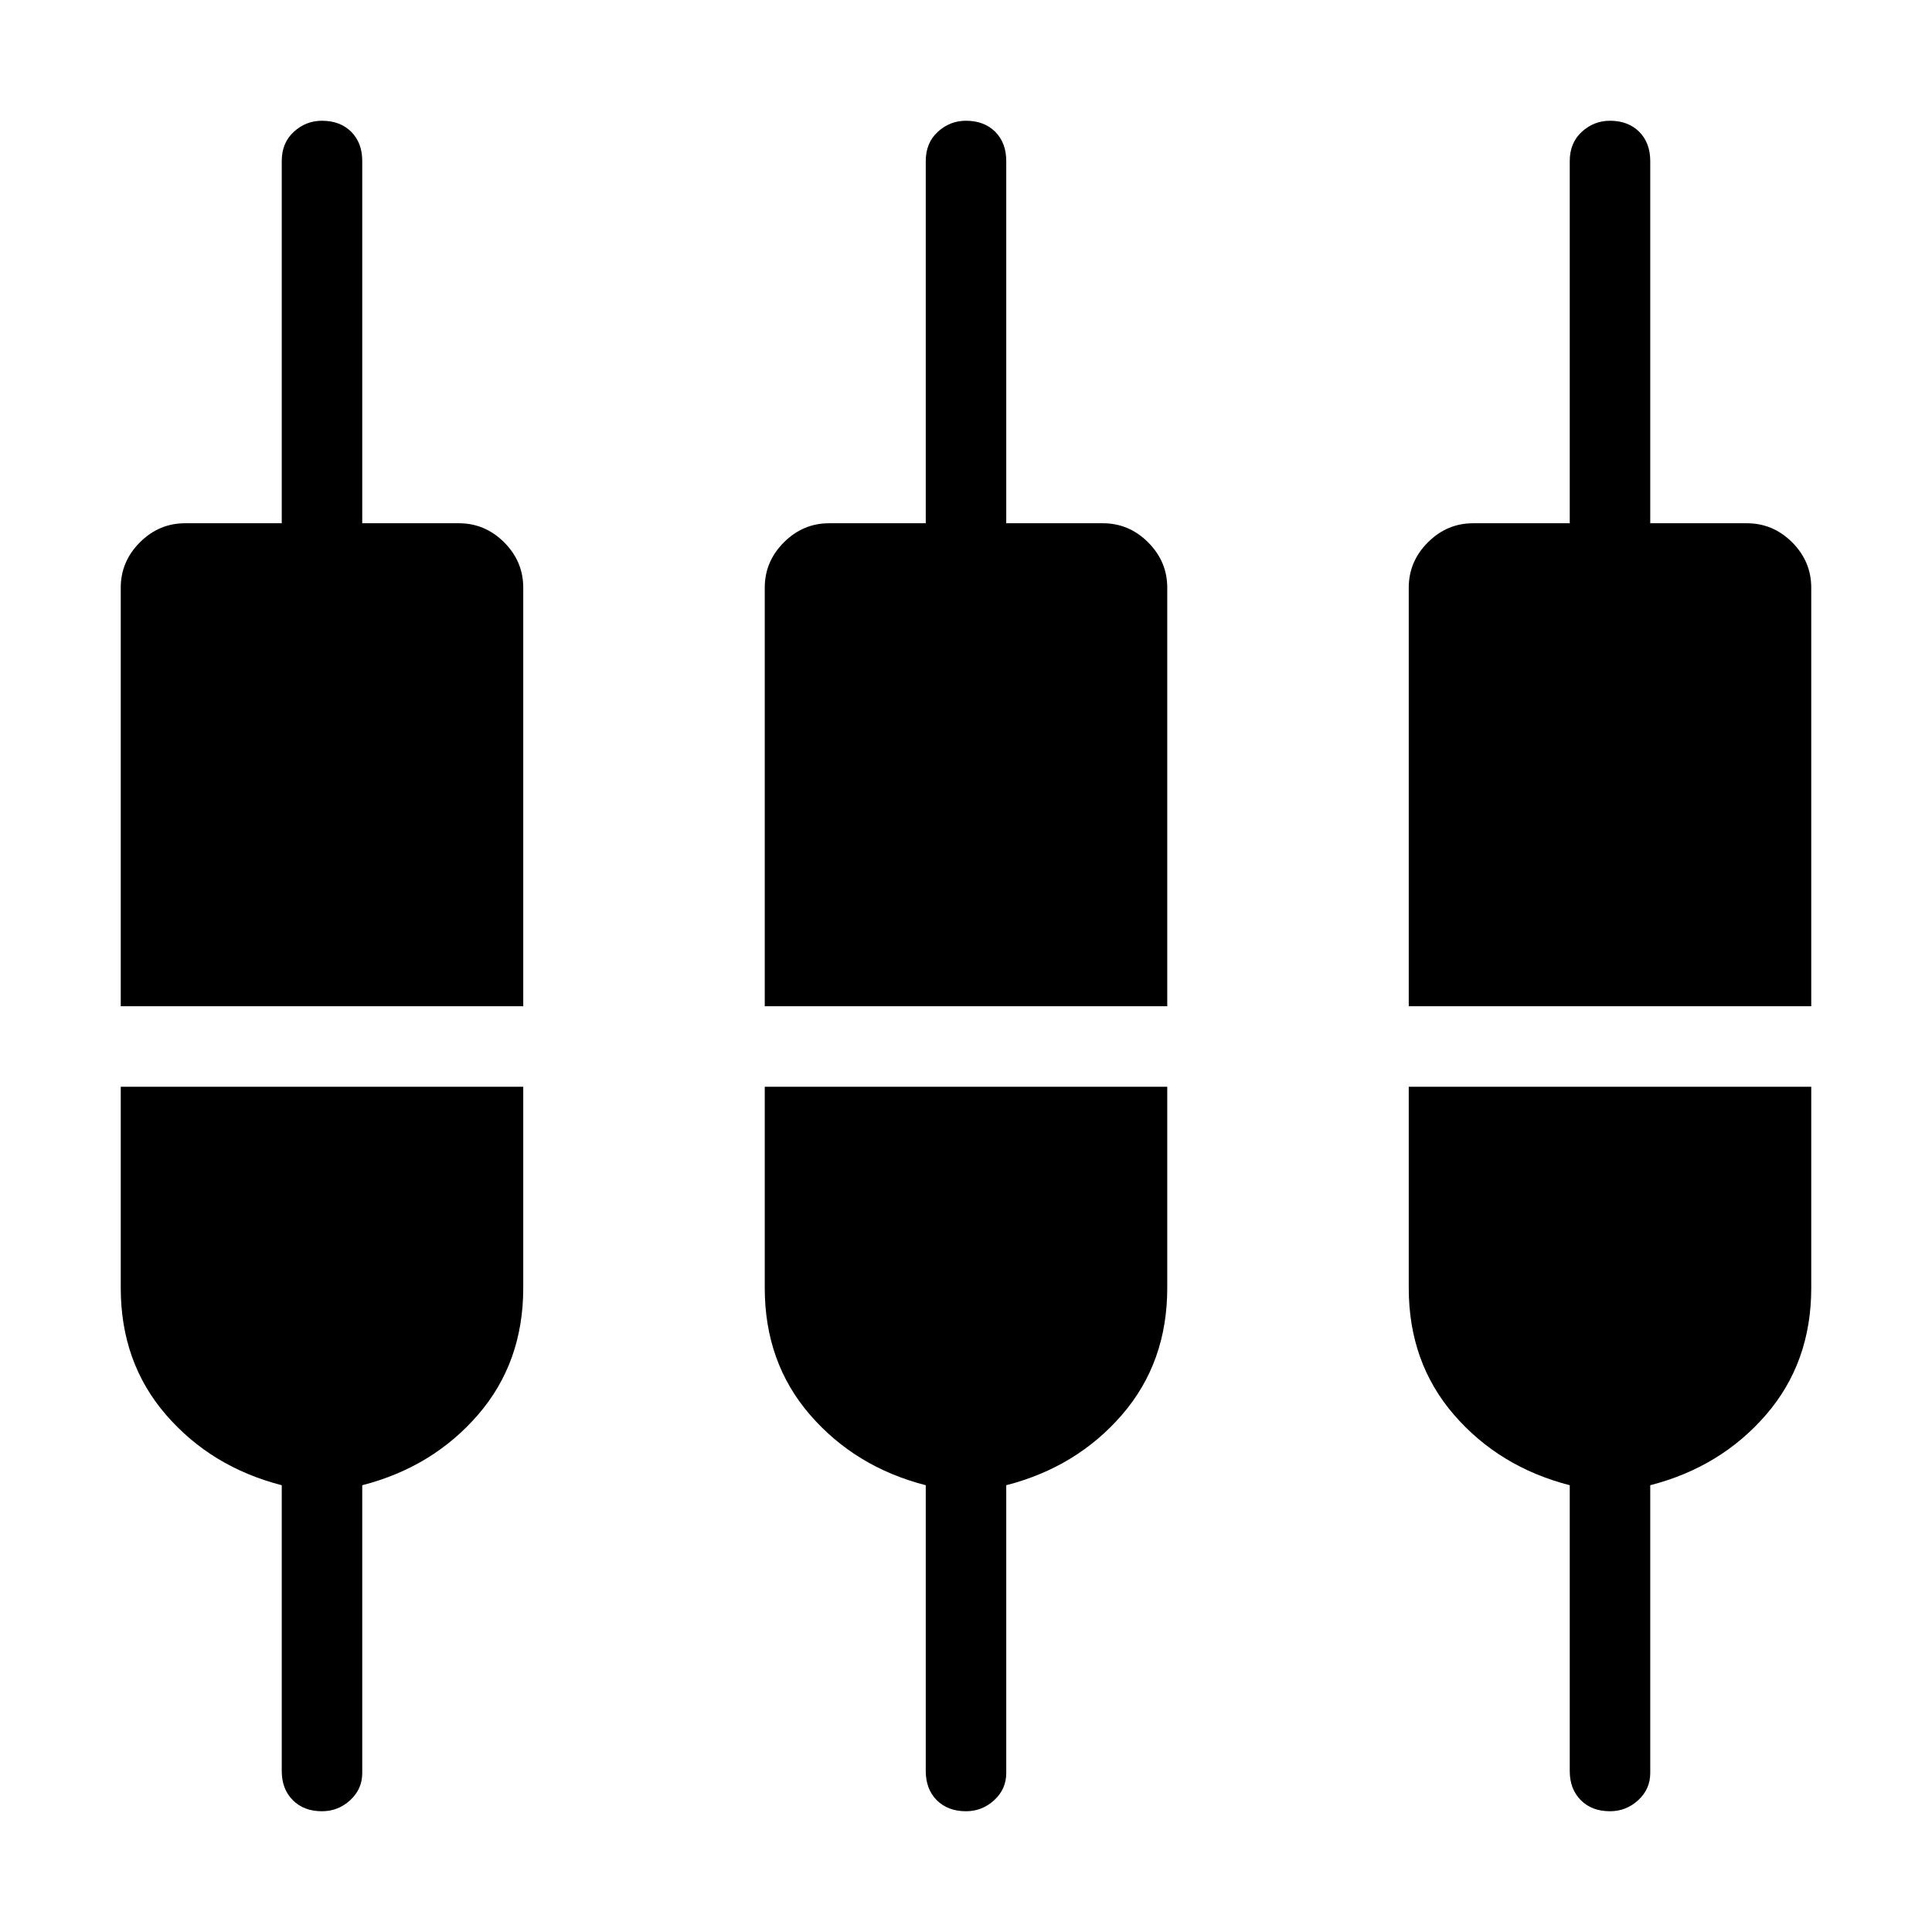<svg xmlns="http://www.w3.org/2000/svg" height="24" width="24"><path d="M4 22.5q-.225 0-.362-.137Q3.5 22.225 3.5 22v-3.55q-.875-.225-1.438-.875Q1.5 16.925 1.5 16v-2.5h5V16q0 .925-.562 1.575-.563.65-1.438.875v3.575q0 .2-.15.338-.15.137-.35.137Zm8 0q-.225 0-.363-.137-.137-.138-.137-.363v-3.55q-.875-.225-1.438-.875Q9.5 16.925 9.5 16v-2.5h5V16q0 .925-.562 1.575-.563.65-1.438.875v3.575q0 .2-.15.338-.15.137-.35.137Zm8 0q-.225 0-.362-.137-.138-.138-.138-.363v-3.55q-.875-.225-1.438-.875-.562-.65-.562-1.575v-2.5h5V16q0 .925-.562 1.575-.563.65-1.438.875v3.575q0 .2-.15.338-.15.137-.35.137Zm-18.5-10V7.3q0-.325.238-.563.237-.237.562-.237h1.2V2q0-.225.15-.363Q3.8 1.5 4 1.5q.225 0 .363.137.137.138.137.363v4.5h1.2q.325 0 .563.237.237.238.237.563v5.2Zm8 0V7.3q0-.325.238-.563.237-.237.562-.237h1.2V2q0-.225.15-.363.15-.137.35-.137.225 0 .363.137.137.138.137.363v4.5h1.2q.325 0 .562.237.238.238.238.563v5.2Zm8 0V7.3q0-.325.238-.563.237-.237.562-.237h1.2V2q0-.225.15-.363.15-.137.35-.137.225 0 .363.137.137.138.137.363v4.5h1.2q.325 0 .563.237.237.238.237.563v5.2Z"/></svg>